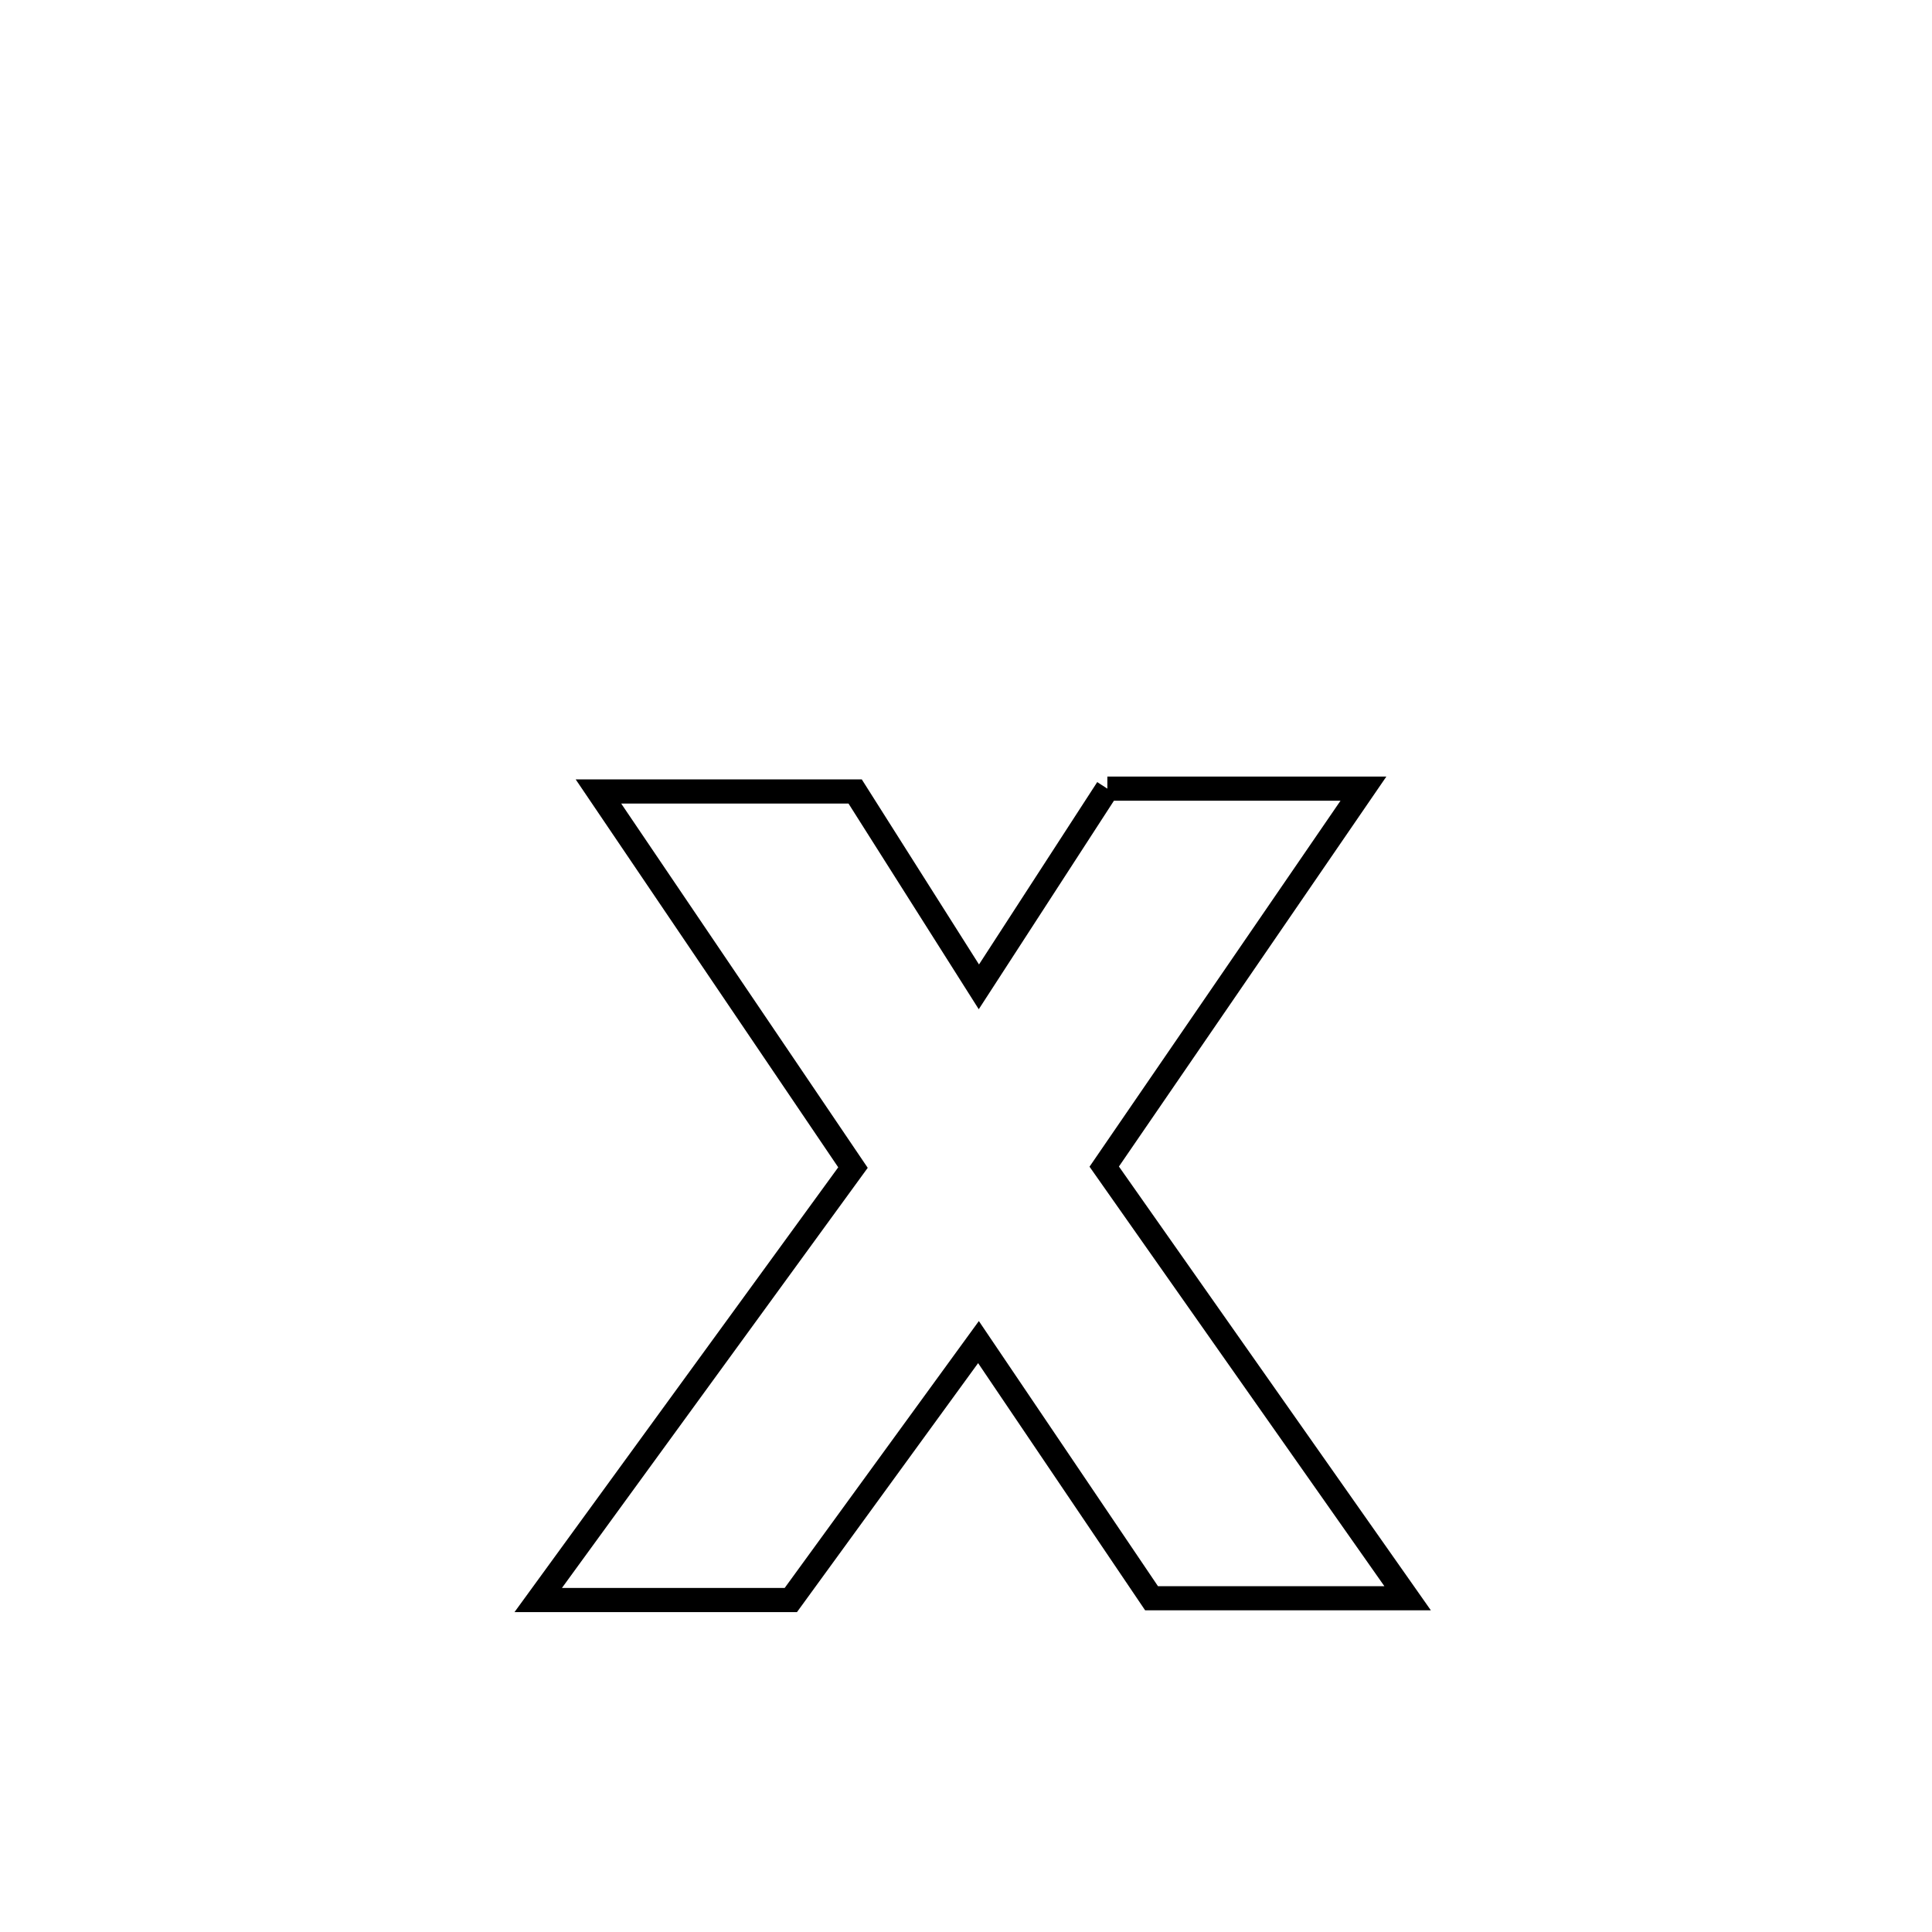 <svg xmlns="http://www.w3.org/2000/svg" viewBox="0.0 0.0 24.0 24.0" height="200px" width="200px"><path fill="none" stroke="black" stroke-width=".3" stroke-opacity="1.0"  filling="0" d="M13.756 9.797 L13.756 9.797 C14.816 9.797 15.876 9.797 16.937 9.797 L16.937 9.797 C15.863 11.362 14.79 12.927 13.717 14.492 L13.717 14.492 C14.973 16.279 16.23 18.067 17.486 19.854 L17.486 19.854 C16.426 19.854 15.365 19.854 14.305 19.854 L14.305 19.854 C14.159 19.638 12.223 16.773 12.155 16.672 L12.155 16.672 C11.378 17.74 10.601 18.808 9.824 19.876 L9.824 19.876 C8.778 19.876 7.732 19.876 6.686 19.876 L6.686 19.876 C7.989 18.085 9.293 16.295 10.596 14.504 L10.596 14.504 C9.542 12.947 8.488 11.39 7.434 9.832 L7.434 9.832 C8.497 9.832 9.56 9.832 10.623 9.832 L10.623 9.832 C11.136 10.641 11.648 11.45 12.16 12.259 L12.16 12.259 C12.674 11.466 13.241 10.592 13.756 9.797 L13.756 9.797"></path></svg>